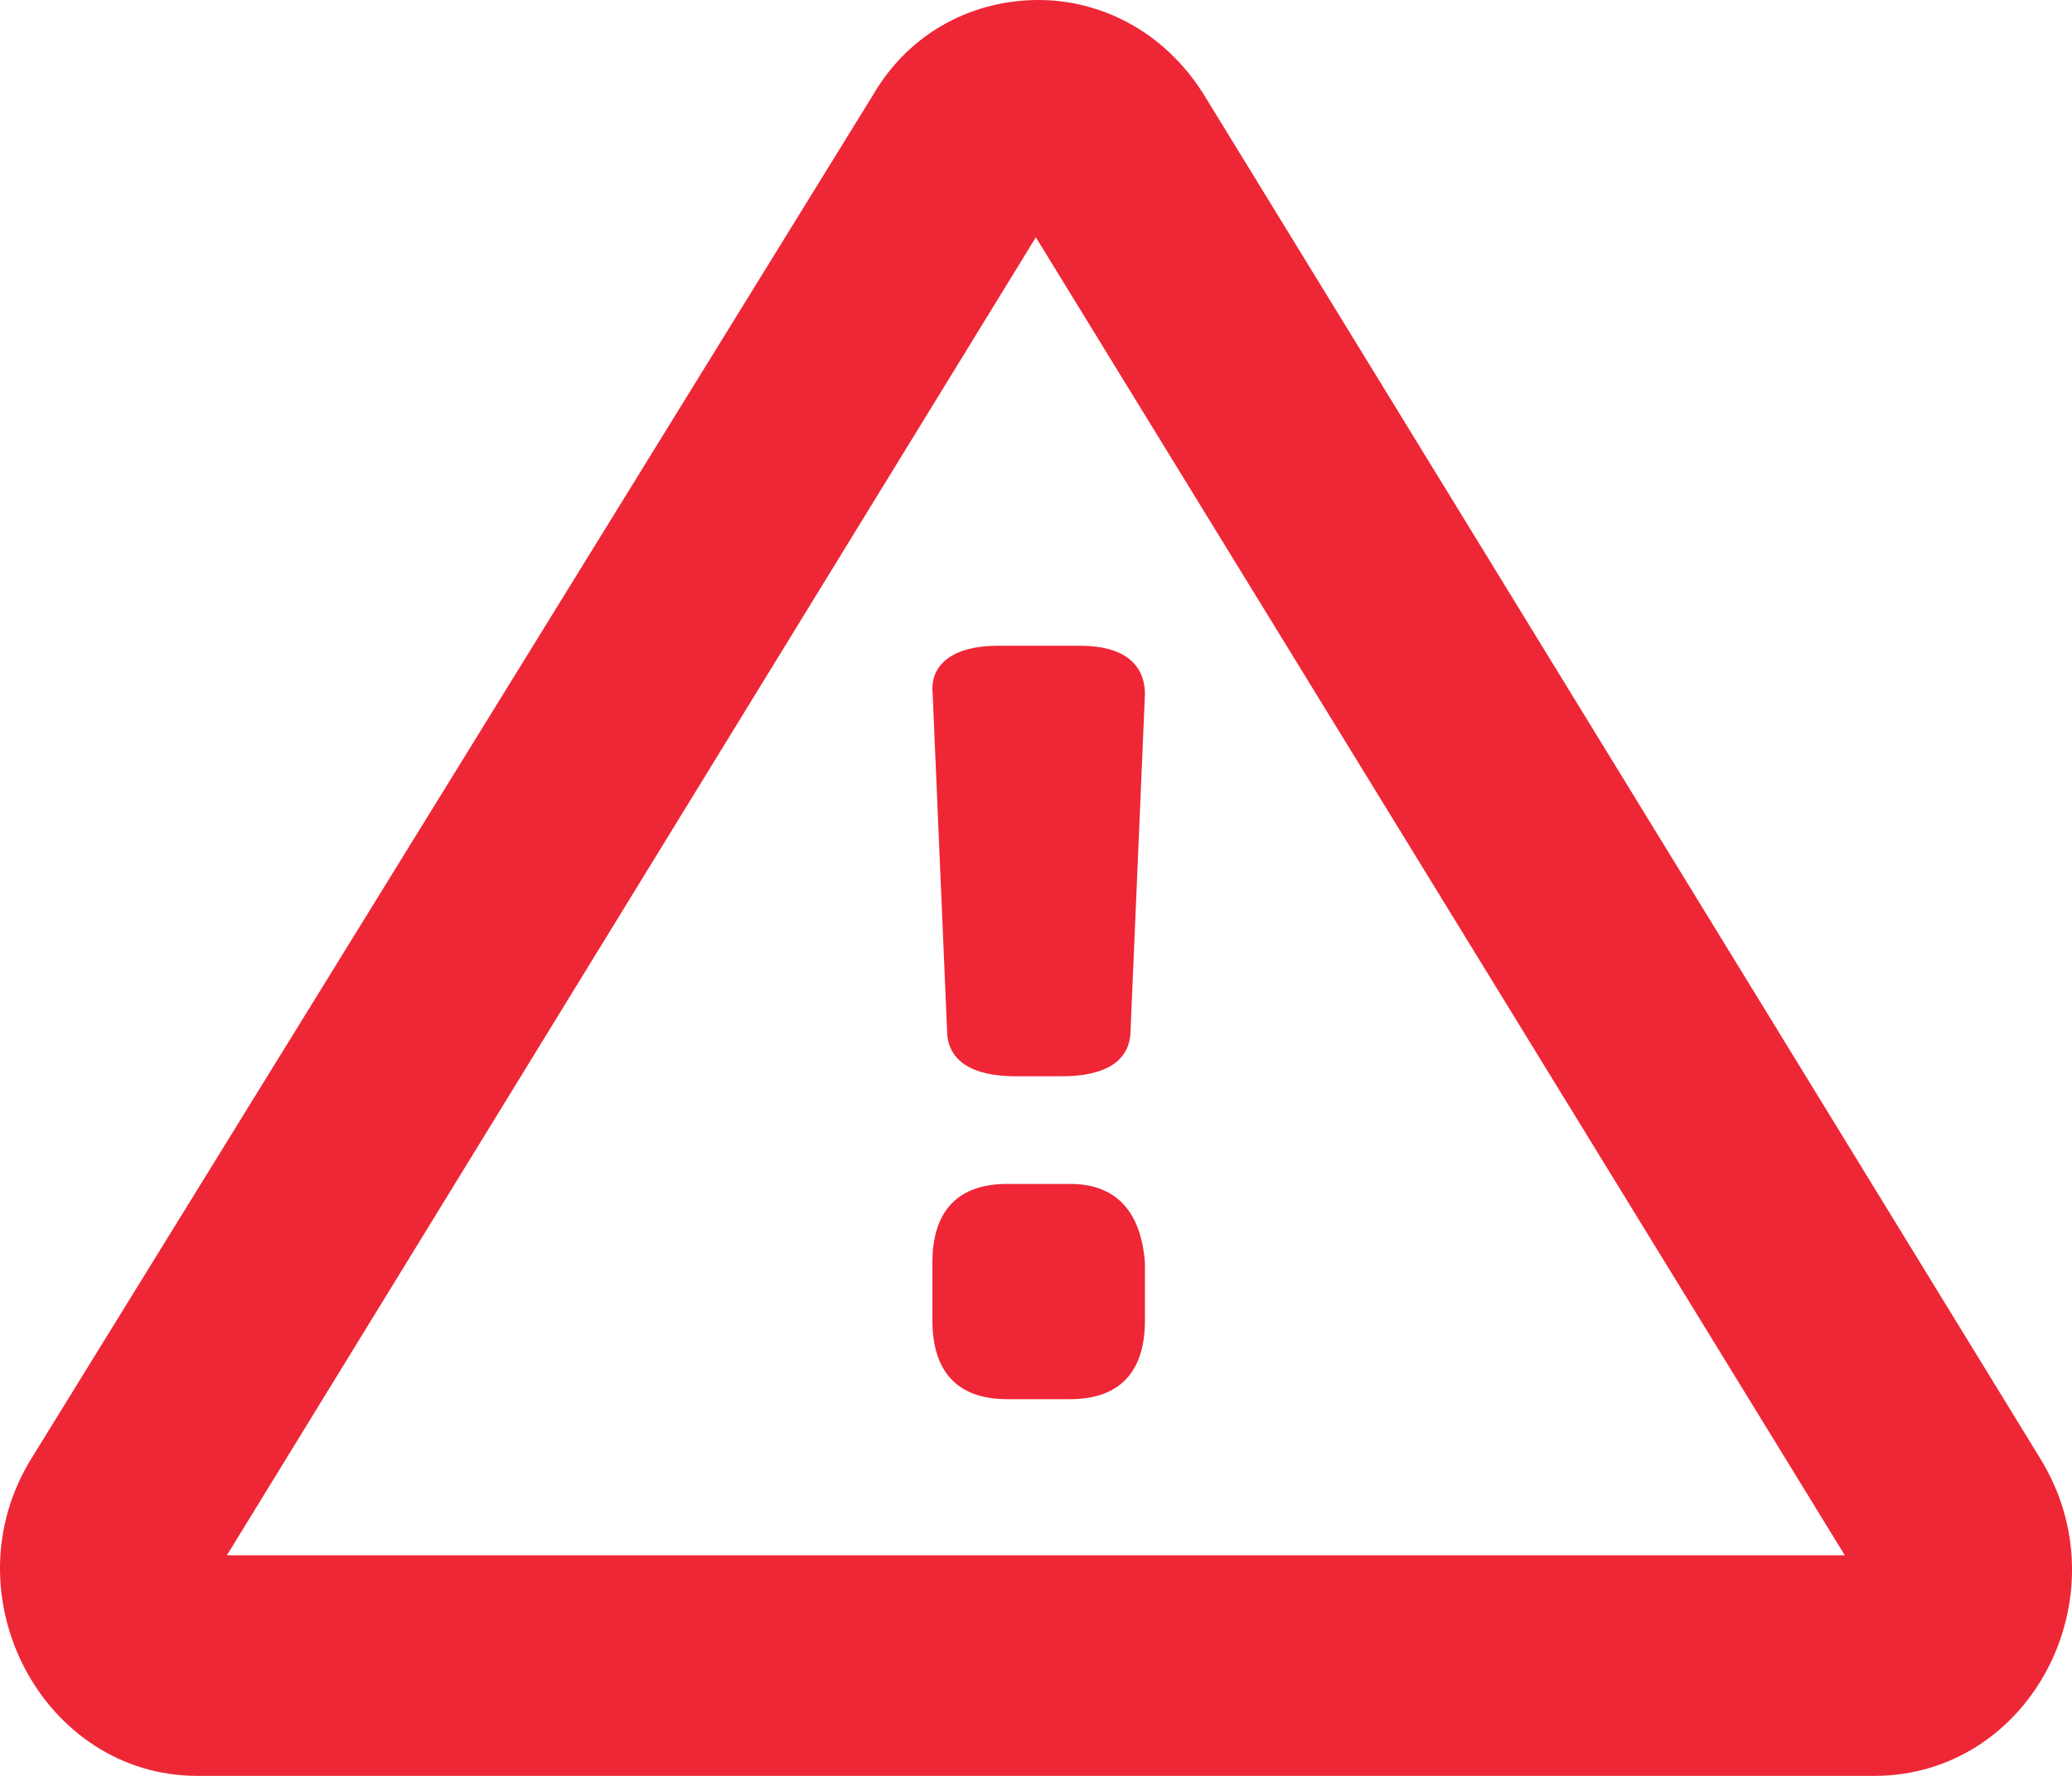 <?xml version="1.0" encoding="UTF-8"?>
<svg width="28px" height="24px" viewBox="0 0 28 24" version="1.1" xmlns="http://www.w3.org/2000/svg" xmlns:xlink="http://www.w3.org/1999/xlink">
    <title>Group 9</title>
    <g id="Page-1" stroke="none" stroke-width="1" fill="none" fill-rule="evenodd">
        <g id="Group-9" fill-rule="nonzero">
            <path d="M16.271,1.283 C15.73,0.414 14.865,0 14.035,0 C13.169,0 12.303,0.416 11.798,1.283 L0.432,19.698 C-0.722,21.547 0.576,24 2.669,24 L25.326,24 C27.454,24 28.717,21.547 27.563,19.698 L16.271,1.283 Z M3.066,21.019 L13.998,3.207 L24.93,21.019 L3.066,21.019 Z" id="Shape" fill="#EE2736"></path>
            <path d="M14.462,16 L13.61,16 C12.972,16 12.6,16.337 12.6,17.063 L12.6,17.846 C12.6,18.518 12.92,18.909 13.61,18.909 L14.462,18.909 C15.1,18.909 15.472,18.572 15.472,17.846 L15.472,17.063 C15.42,16.392 15.1,16 14.462,16 L14.462,16 Z" id="Shape" fill="#EF2636"></path>
            <path d="M12.604,9.385 L12.798,13.922 C12.798,14.337 13.138,14.545 13.721,14.545 L14.355,14.545 C14.938,14.545 15.278,14.337 15.278,13.922 L15.472,9.385 C15.472,8.969 15.179,8.727 14.596,8.727 L13.478,8.727 C12.897,8.727 12.557,8.969 12.604,9.385 L12.604,9.385 Z" id="Shape" fill="#EF2636"></path>
        </g>
    </g>
</svg>